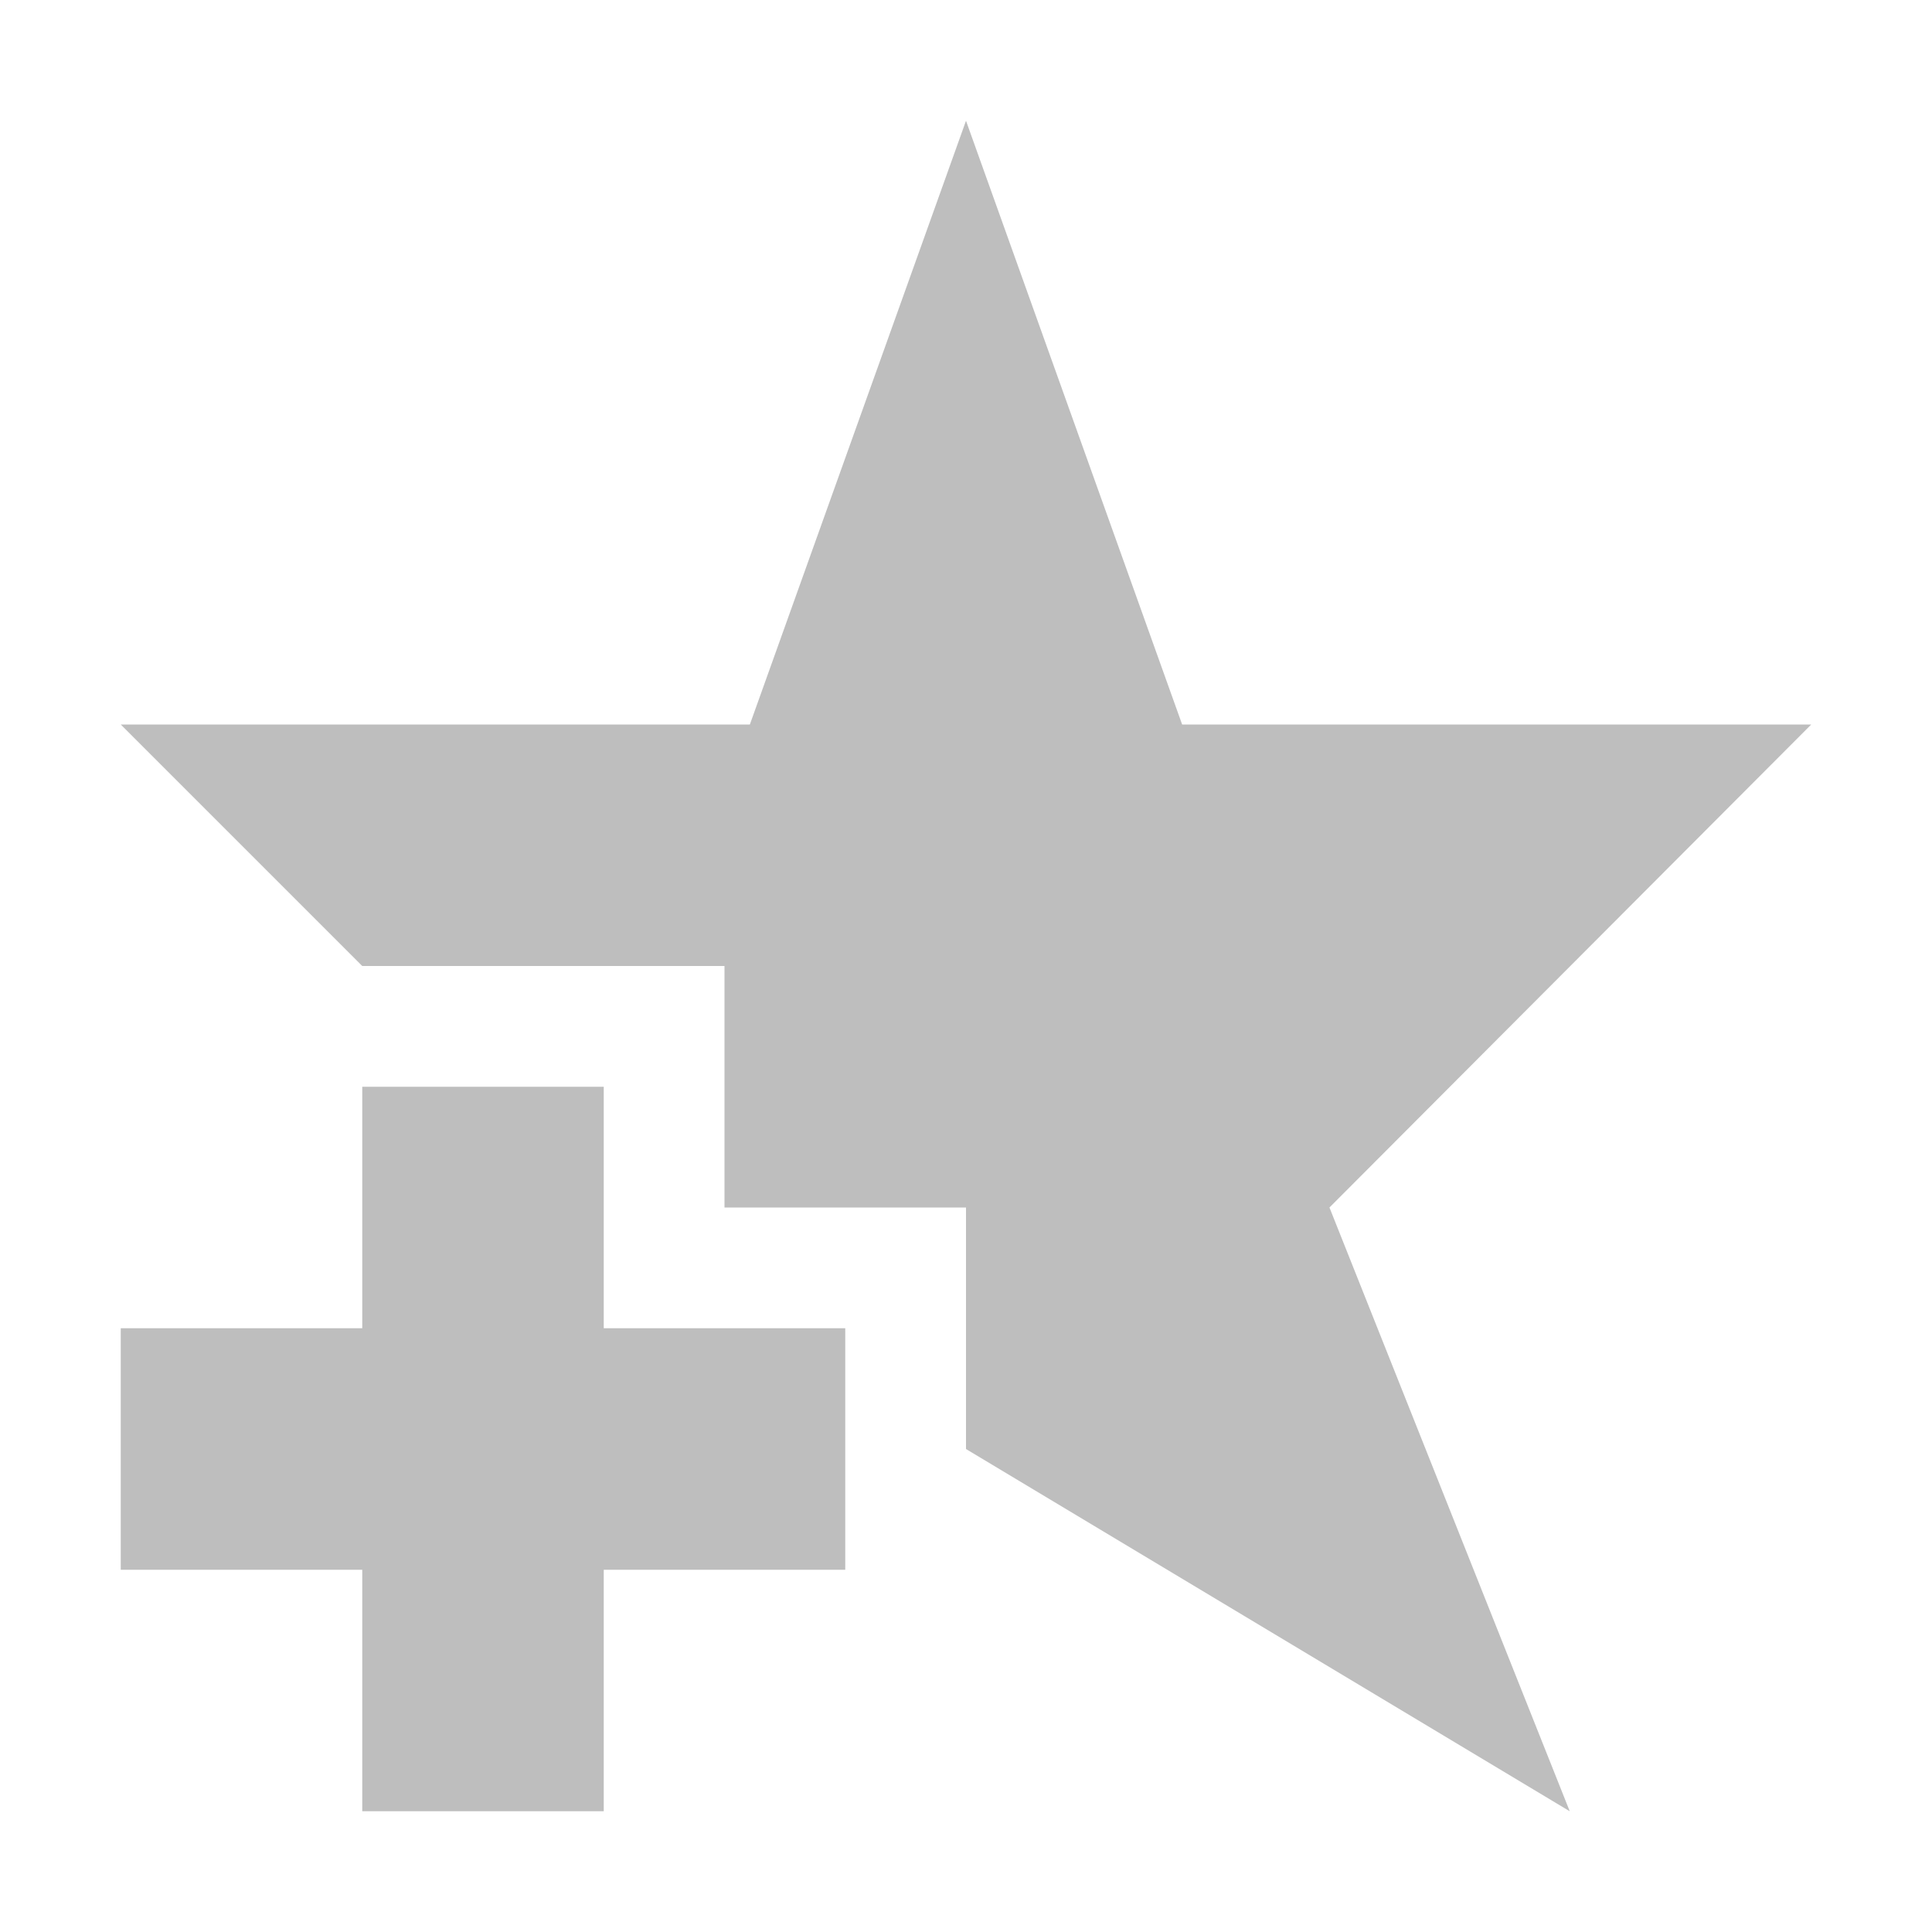 <?xml version="1.0" encoding="UTF-8"?>
<svg width="16" height="16" version="1.1" xmlns="http://www.w3.org/2000/svg">
 <path d="m8 1-1.79 5h-5.21l2 2h3v2h2v2l5 3-1.99-5 3.99-4h-5.21l-1.79-5zm-5 8v2h-2v2h2v2h2v-2h2v-2h-2v-2h-2z" fill="#bebebe"/>
</svg>
